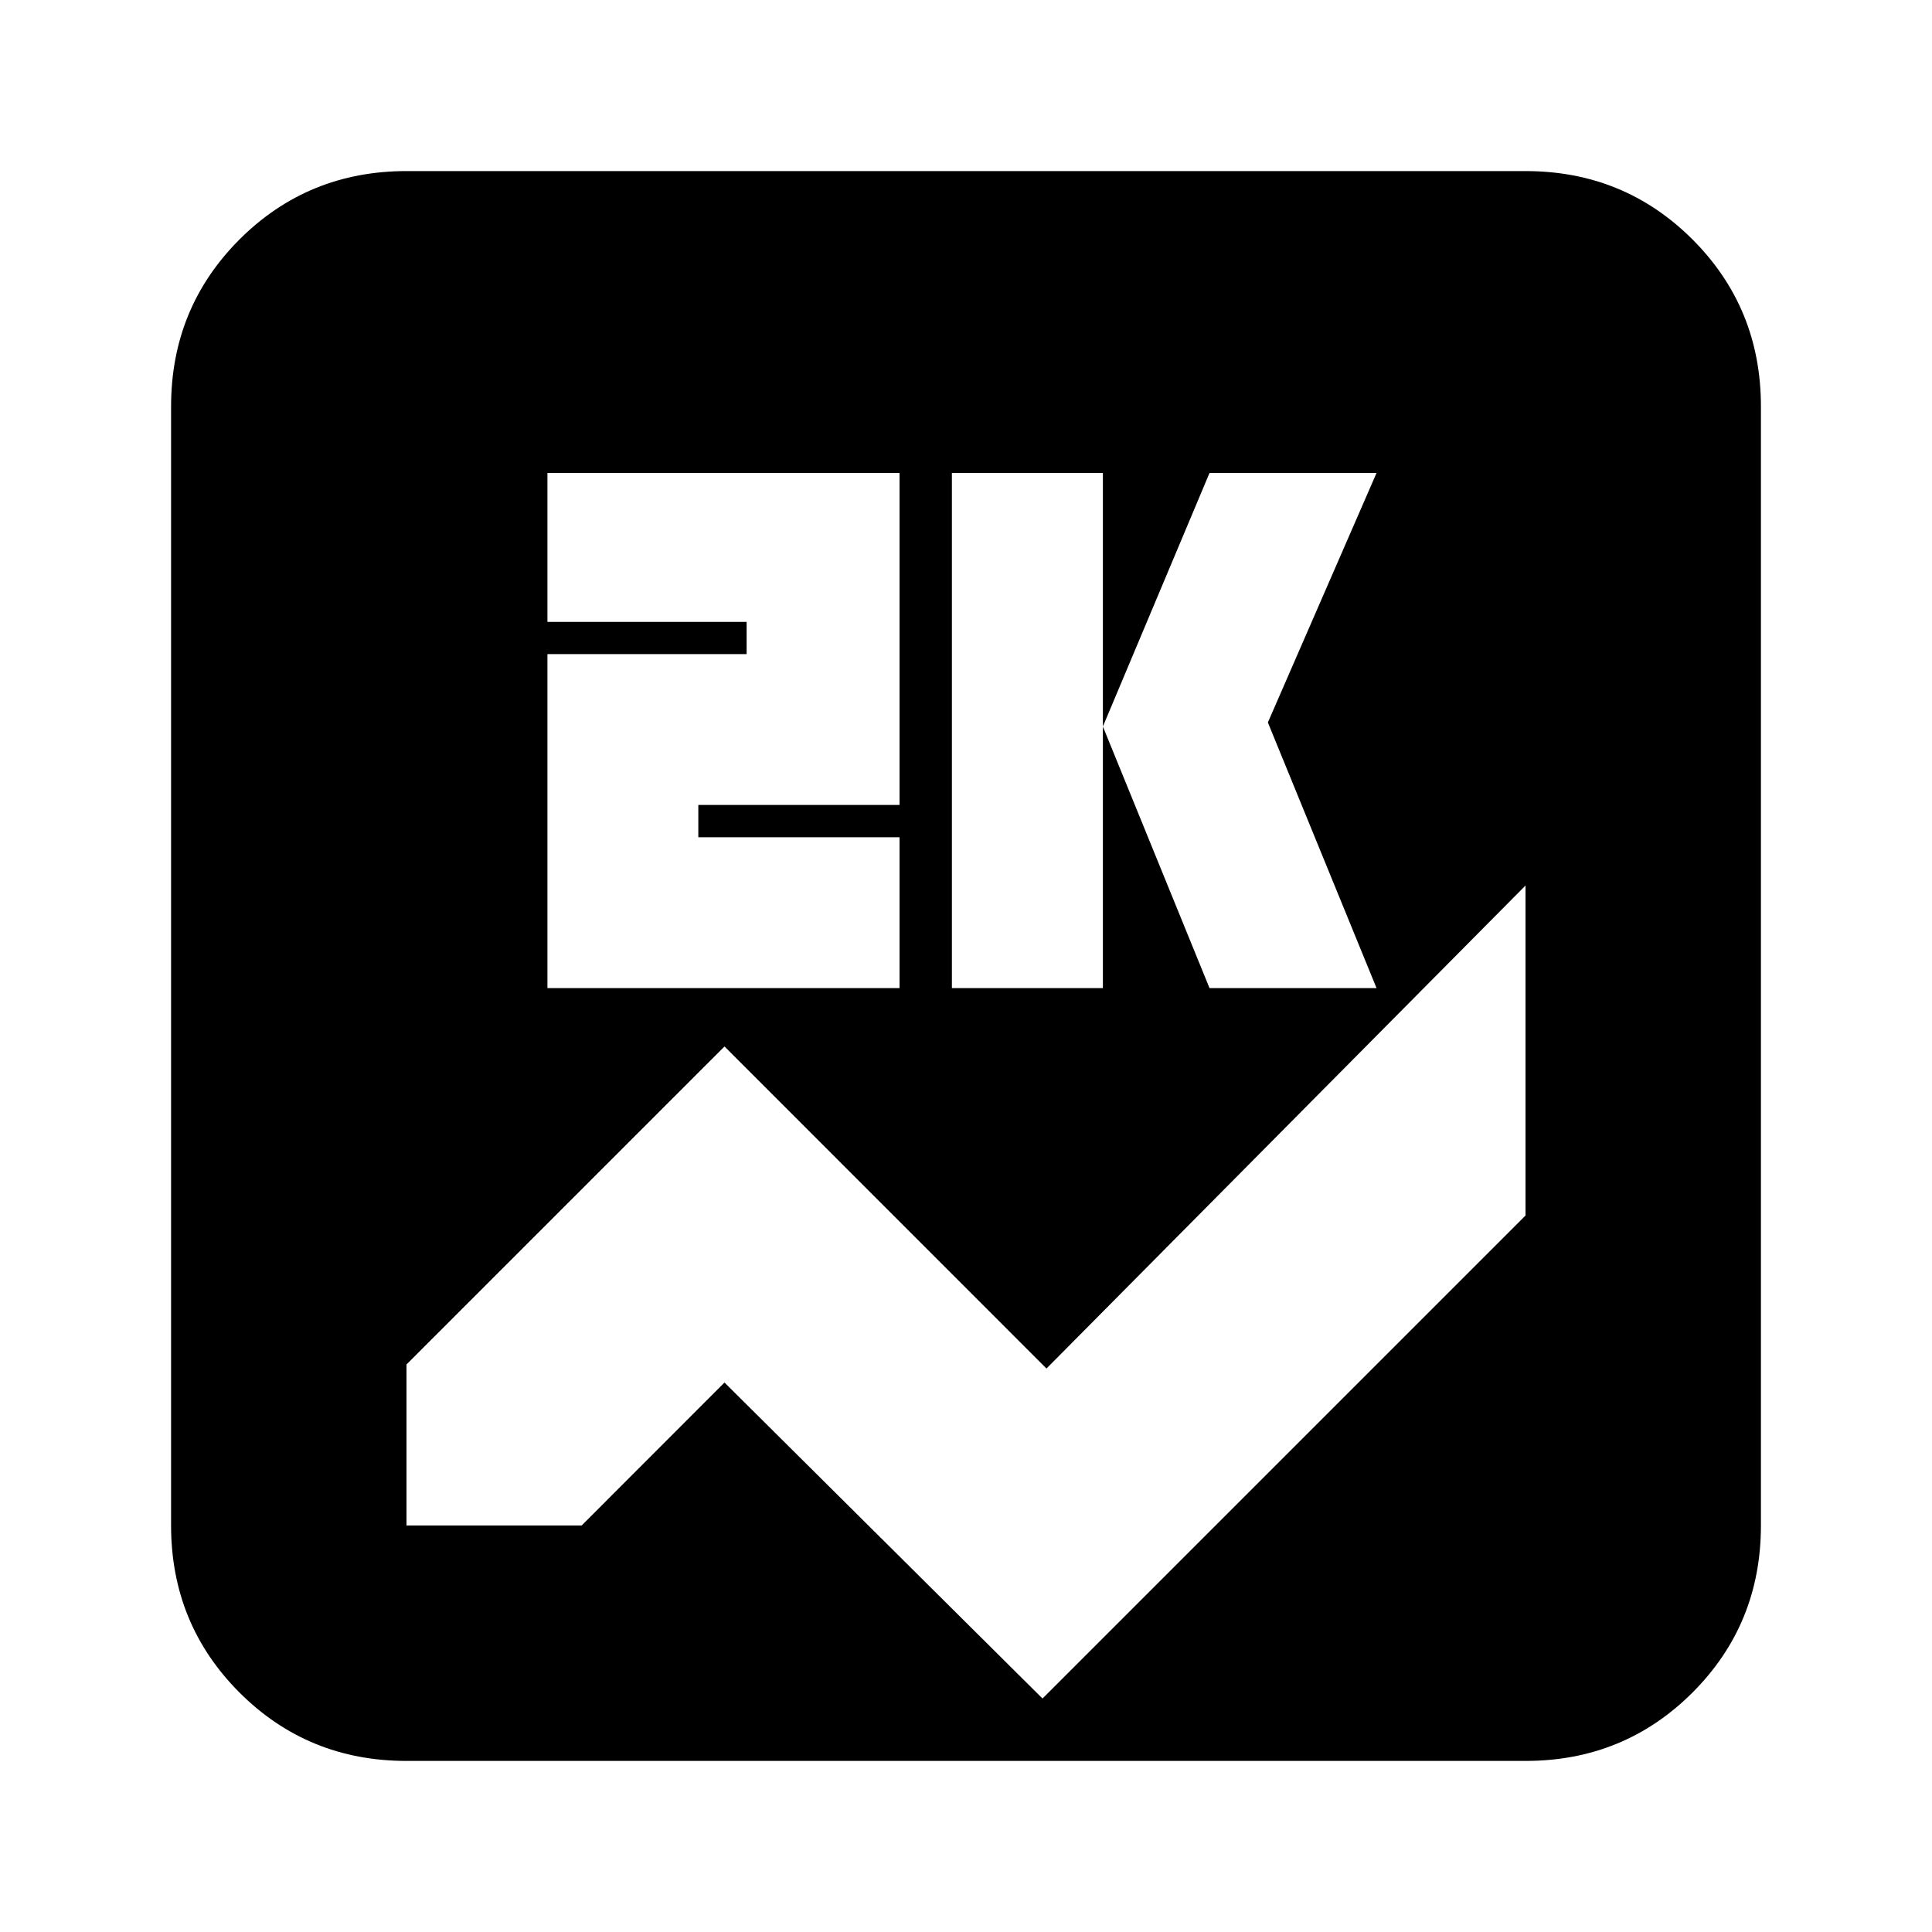 <svg xmlns="http://www.w3.org/2000/svg" height="20" width="20"><path d="M4.208 18.229q-1.02 0-1.729-.708-.708-.709-.708-1.729V4.208q0-1.02.708-1.729.709-.708 1.729-.708h11.584q1.02 0 1.729.708.708.709.708 1.729v11.584q0 1.02-.708 1.729-.709.708-1.729.708Zm5.646-8h1.563V4.896H9.854Zm2.667 0h1.729l-1.125-2.75 1.125-2.583h-1.729l-1.104 2.625Zm-6.854 0h3.645V8.667H7.229v-.334h2.083V4.896H5.667v1.542h2.062v.333H5.667Zm10.125 2.354V9.167l-4.959 5L7.5 10.833l-3.292 3.292v1.667h1.813l1.479-1.48 3.292 3.271Z"/></svg>
